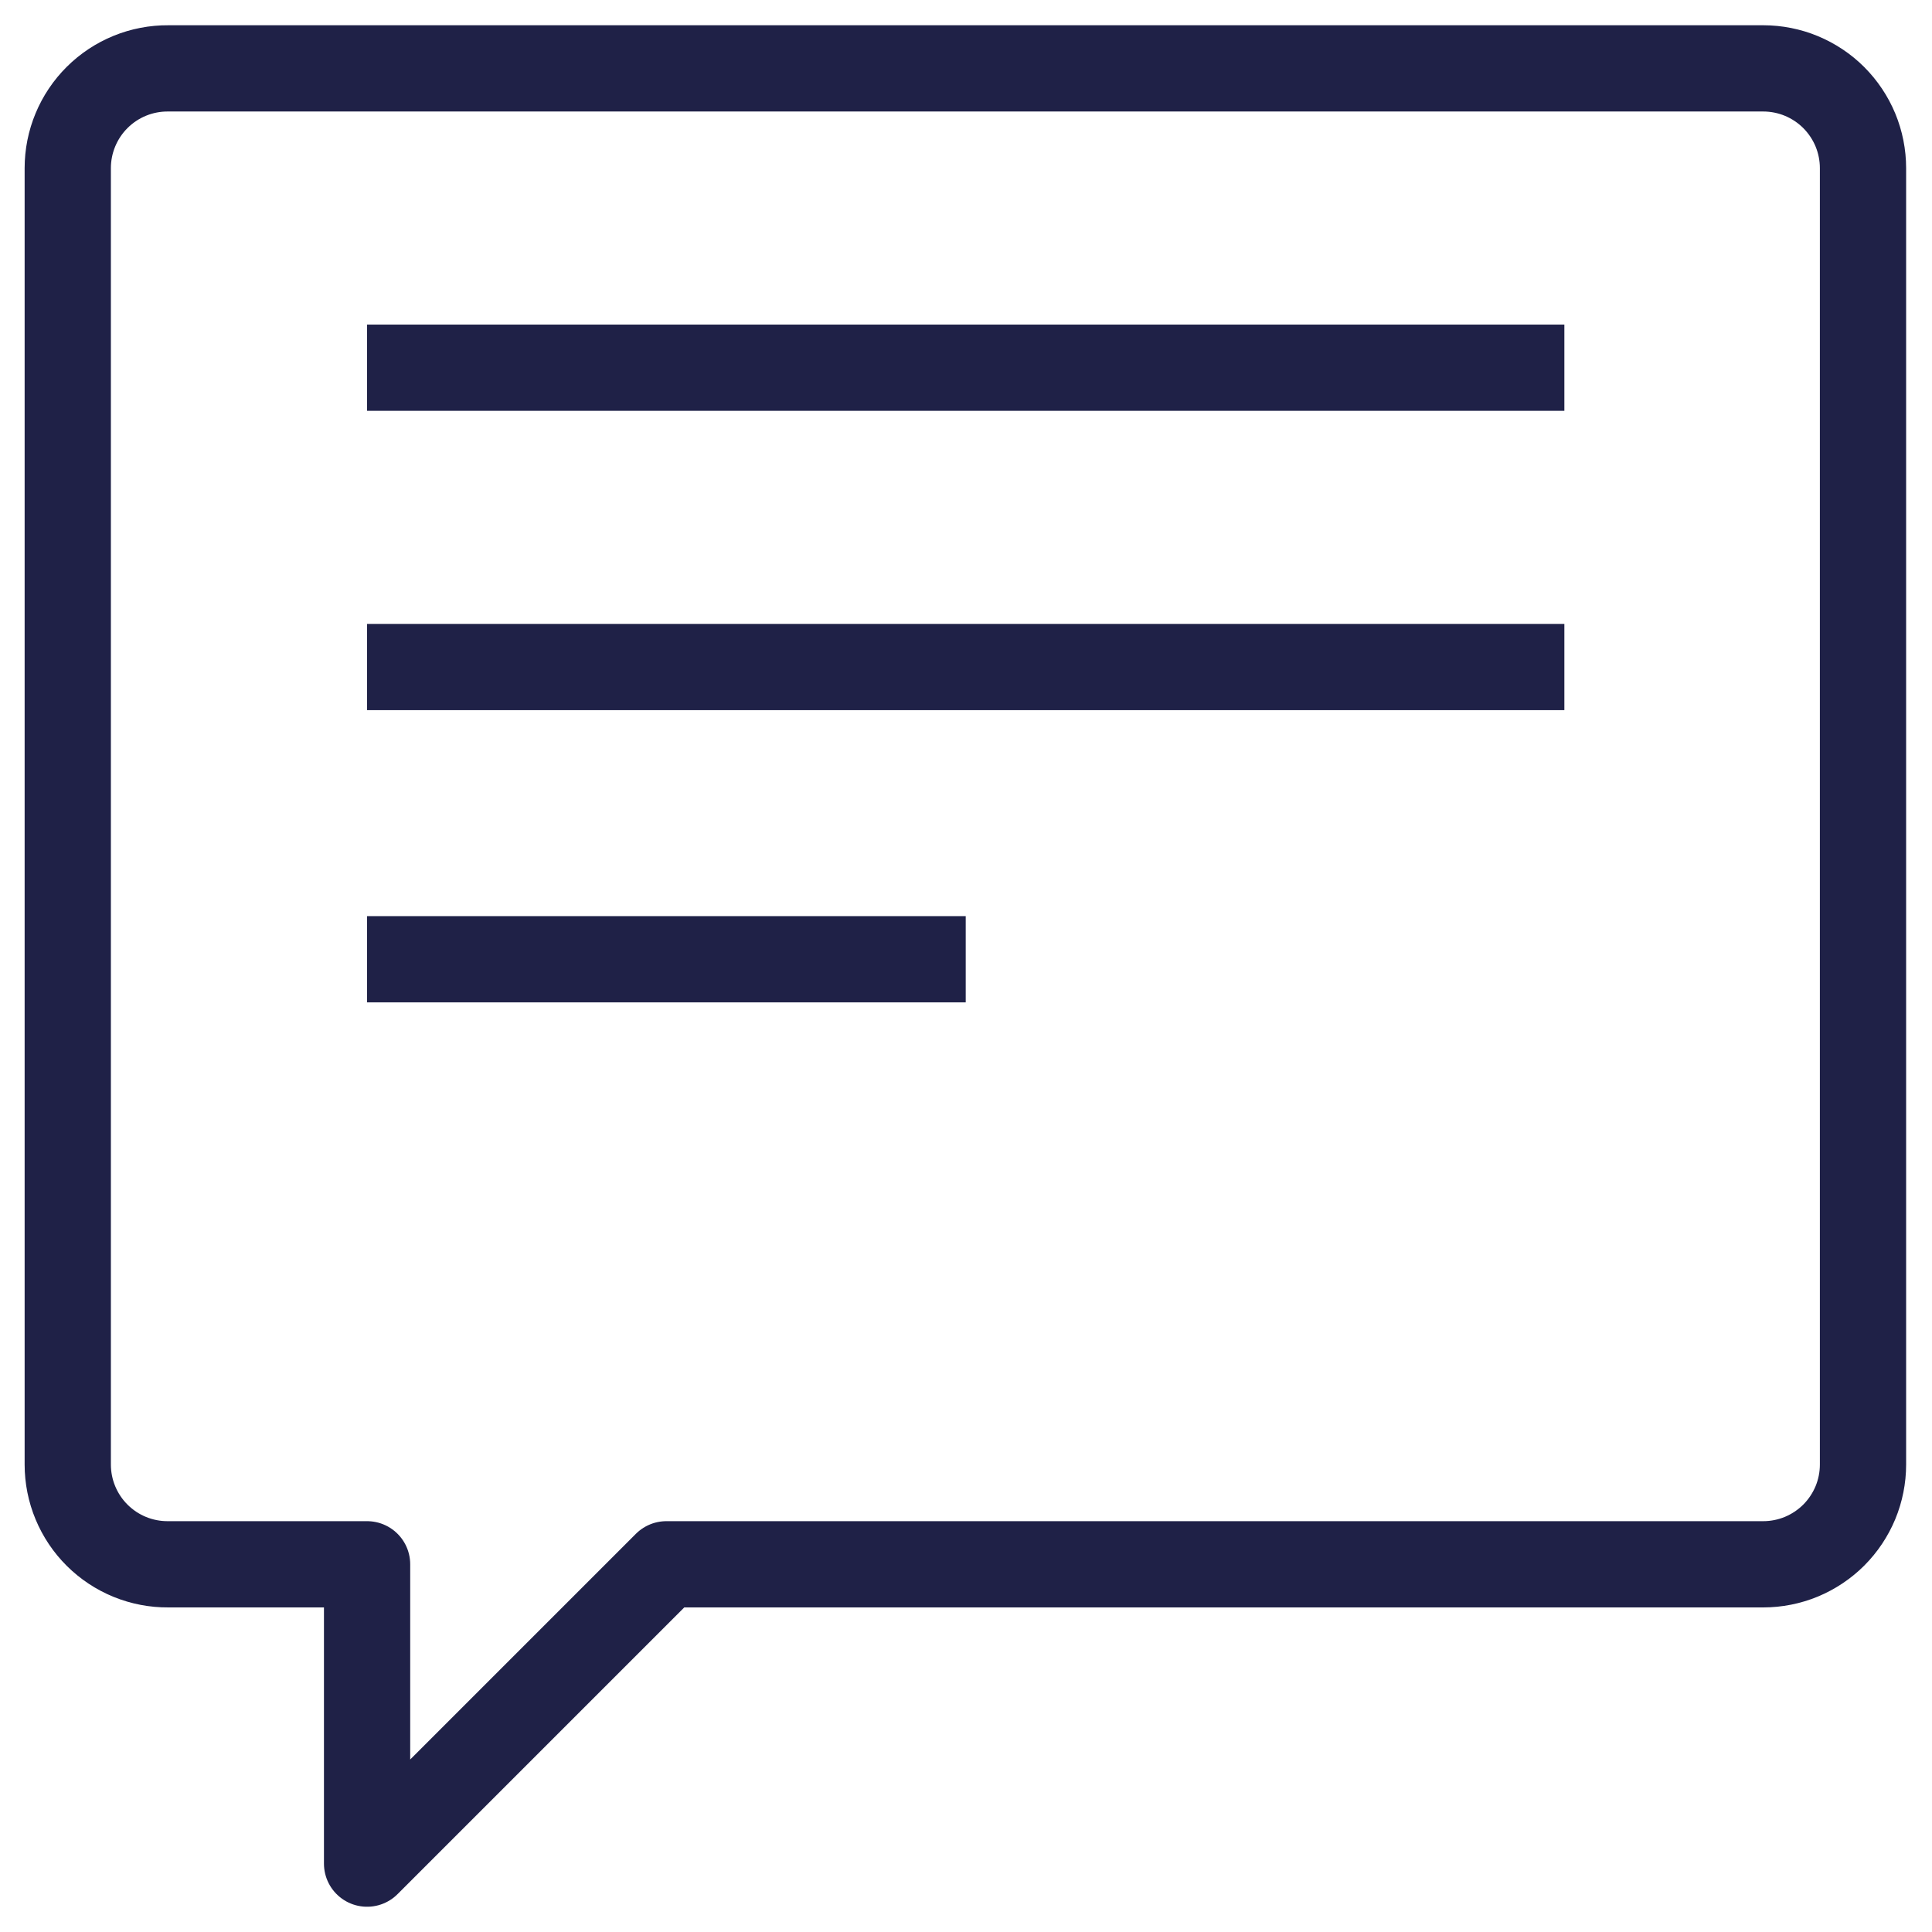 <svg width="56" height="56" viewBox="0 0 56 56" fill="none" xmlns="http://www.w3.org/2000/svg">
<path d="M1.964 4.874V42.45C1.964 42.831 2.039 43.209 2.186 43.561C2.333 43.914 2.547 44.233 2.818 44.502C3.089 44.771 3.41 44.984 3.763 45.128C4.117 45.272 4.495 45.345 4.876 45.342H10.64V54.018L19.316 45.342H51.108C51.488 45.342 51.864 45.267 52.215 45.122C52.565 44.976 52.884 44.763 53.153 44.495C53.421 44.226 53.634 43.907 53.78 43.557C53.925 43.206 54 42.83 54 42.45V4.874C54 4.494 53.925 4.118 53.78 3.767C53.634 3.416 53.421 3.098 53.153 2.829C52.884 2.56 52.565 2.348 52.215 2.202C51.864 2.057 51.488 1.982 51.108 1.982H4.876C4.495 1.979 4.117 2.052 3.763 2.196C3.41 2.34 3.089 2.553 2.818 2.822C2.547 3.091 2.333 3.41 2.186 3.763C2.039 4.115 1.964 4.493 1.964 4.874V4.874Z" stroke="#1F2147" stroke-width="2.5" stroke-linejoin="round"/>
<path d="M10.64 10.658H45.344" stroke="#1F2147" stroke-width="2.5" stroke-linejoin="round"/>
<path d="M10.64 19.334H45.344" stroke="#1F2147" stroke-width="2.5" stroke-linejoin="round"/>
<path d="M10.64 27.805H27.992" stroke="#1F2147" stroke-width="2.5" stroke-linejoin="round"/>
</svg>
